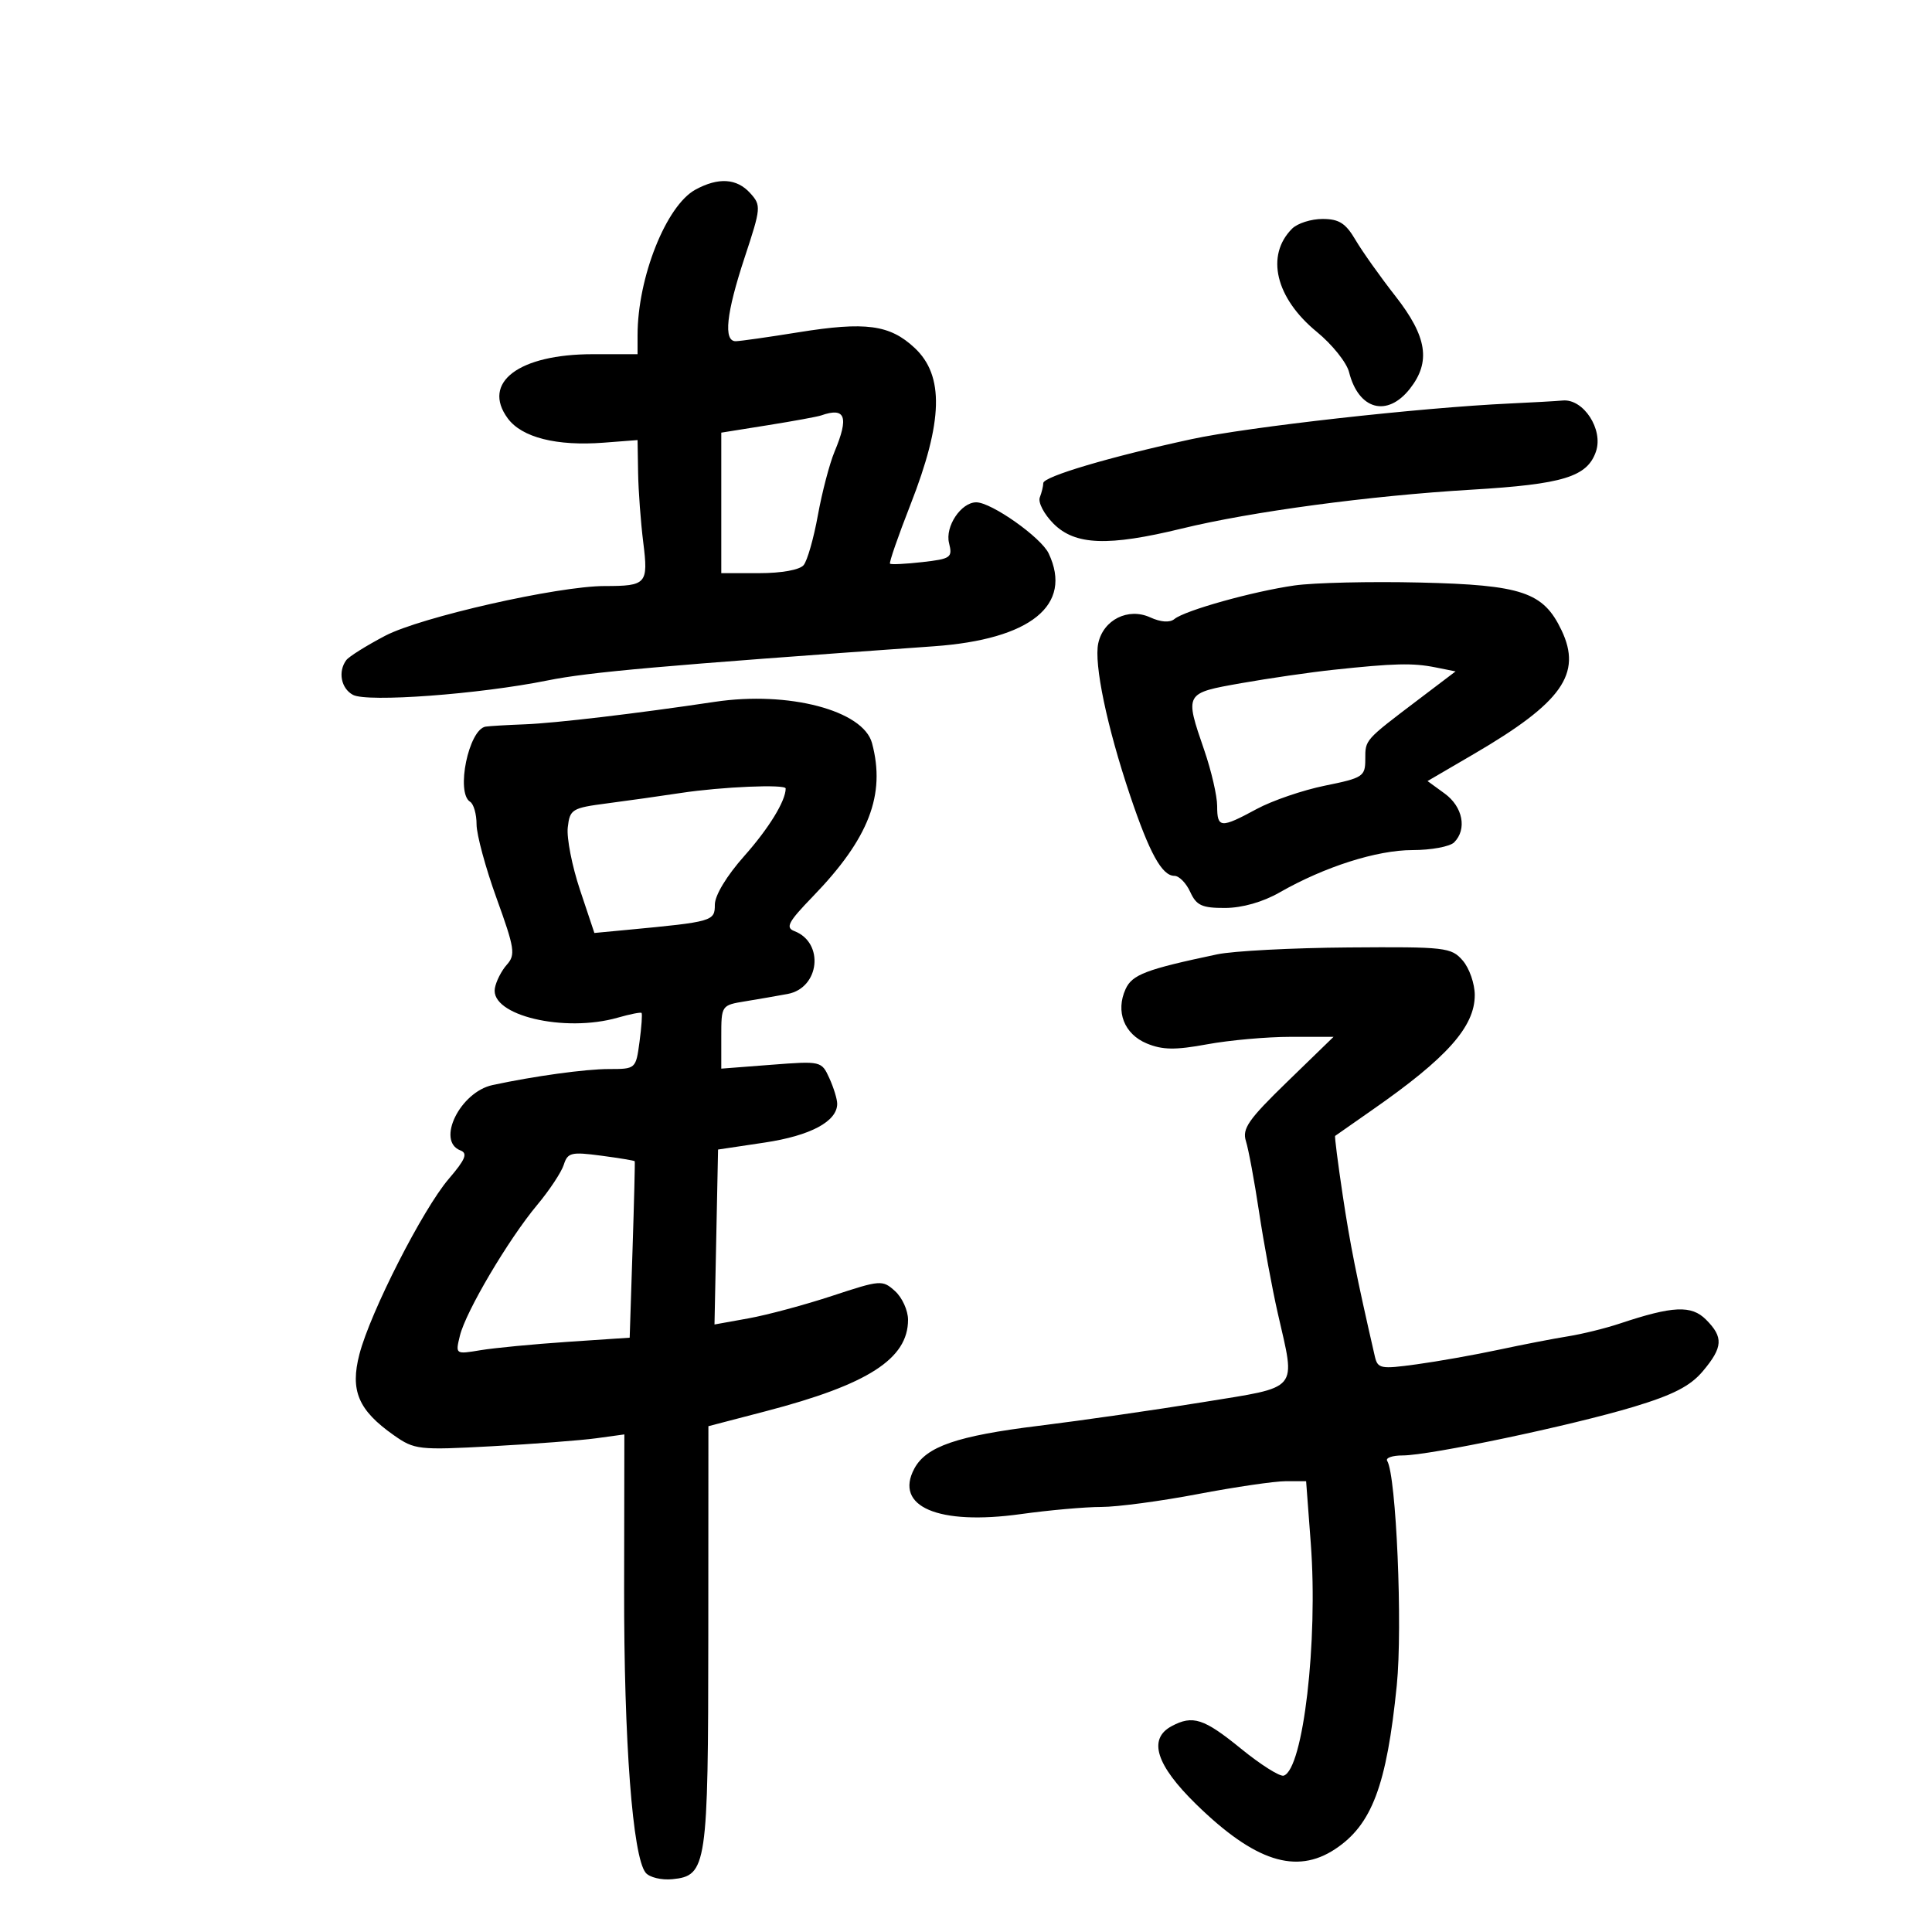 <svg xmlns="http://www.w3.org/2000/svg" width="300" height="300" viewBox="0 0 300 300" version="1.1">
	<path d="M 107.986 29.449 C 103.446 31.919, 99 43.102, 99 52.049 L 99 55 92.041 55 C 80.560 55, 74.740 59.401, 78.851 64.974 C 81.037 67.935, 86.434 69.299, 93.750 68.738 L 99 68.335 99.084 73.418 C 99.131 76.213, 99.491 81.074, 99.884 84.220 C 100.690 90.667, 100.396 91, 93.902 91 C 86.630 91, 65.326 95.827, 59.804 98.725 C 56.896 100.251, 54.183 101.950, 53.774 102.500 C 52.451 104.280, 52.954 106.905, 54.809 107.898 C 57.032 109.088, 74.406 107.802, 85 105.664 C 91.501 104.352, 102.436 103.385, 145 100.355 C 160.047 99.284, 166.628 93.966, 162.839 85.940 C 161.663 83.447, 153.947 78, 151.593 78 C 149.234 78, 146.723 81.762, 147.368 84.331 C 147.932 86.578, 147.649 86.780, 143.237 87.281 C 140.632 87.576, 138.365 87.687, 138.201 87.527 C 138.036 87.366, 139.464 83.245, 141.374 78.368 C 146.449 65.407, 146.636 58.331, 142.019 54.017 C 138.165 50.418, 134.425 49.915, 124 51.595 C 119.325 52.349, 114.938 52.973, 114.250 52.983 C 112.300 53.010, 112.765 48.642, 115.639 39.947 C 118.184 32.246, 118.214 31.894, 116.484 29.982 C 114.407 27.687, 111.551 27.508, 107.986 29.449 M 200.637 35.506 C 196.480 39.663, 198.066 46.281, 204.478 51.535 C 206.857 53.485, 209.109 56.297, 209.482 57.784 C 210.950 63.632, 215.401 64.848, 218.927 60.365 C 222.212 56.190, 221.602 52.271, 216.693 46 C 214.325 42.975, 211.529 39.038, 210.478 37.250 C 208.953 34.654, 207.922 34, 205.356 34 C 203.589 34, 201.465 34.678, 200.637 35.506 M 234.500 62.652 C 220.598 63.287, 193.820 66.286, 185 68.196 C 172.342 70.938, 162 74.004, 162 75.016 C 162 75.467, 161.757 76.469, 161.460 77.242 C 161.164 78.016, 162.125 79.852, 163.597 81.324 C 166.943 84.670, 172.068 84.864, 183.500 82.077 C 194.303 79.443, 212.651 76.979, 228.460 76.040 C 242.739 75.191, 246.472 74.047, 247.822 70.106 C 248.991 66.693, 245.886 61.911, 242.682 62.189 C 241.482 62.293, 237.800 62.501, 234.500 62.652 M 127.500 64.510 C 126.950 64.704, 123.237 65.384, 119.250 66.022 L 112 67.181 112 78.090 L 112 89 117.878 89 C 121.361 89, 124.177 88.491, 124.790 87.750 C 125.359 87.063, 126.354 83.578, 127 80.007 C 127.647 76.436, 128.811 71.994, 129.588 70.135 C 131.854 64.713, 131.284 63.177, 127.500 64.510 M 201 90.911 C 194.545 91.834, 183.990 94.786, 182.362 96.124 C 181.645 96.713, 180.255 96.618, 178.603 95.865 C 175.181 94.306, 171.323 96.232, 170.536 99.893 C 169.848 103.093, 171.887 112.844, 175.473 123.500 C 178.501 132.498, 180.431 136, 182.363 136 C 183.087 136, 184.192 137.125, 184.818 138.500 C 185.776 140.602, 186.637 140.998, 190.229 140.988 C 192.881 140.980, 196.084 140.070, 198.678 138.587 C 205.666 134.591, 213.793 132, 219.338 132 C 222.232 132, 225.140 131.460, 225.800 130.800 C 227.829 128.771, 227.153 125.278, 224.334 123.225 L 221.668 121.282 228.880 117.070 C 242.547 109.088, 245.700 104.632, 242.470 97.860 C 239.647 91.940, 236.356 90.831, 220.500 90.456 C 212.800 90.273, 204.025 90.478, 201 90.911 M 207 104.012 C 203.425 104.396, 197.012 105.326, 192.750 106.080 C 183.910 107.644, 183.936 107.595, 187 116.500 C 188.100 119.697, 189 123.593, 189 125.157 C 189 128.609, 189.546 128.651, 195.124 125.630 C 197.531 124.326, 202.313 122.689, 205.750 121.993 C 211.642 120.799, 212 120.565, 212 117.903 C 212 114.835, 211.861 114.991, 220.261 108.622 L 226.022 104.254 222.886 103.627 C 219.379 102.926, 216.466 102.996, 207 104.012 M 111 108.980 C 98.866 110.797, 86.235 112.292, 81.500 112.471 C 78.750 112.575, 76.010 112.737, 75.411 112.830 C 72.782 113.240, 70.744 123.106, 73 124.500 C 73.550 124.840, 74 126.418, 74 128.007 C 74 129.596, 75.400 134.765, 77.112 139.495 C 79.919 147.253, 80.075 148.262, 78.702 149.798 C 77.865 150.734, 77.027 152.384, 76.840 153.464 C 76.113 157.663, 87.615 160.405, 95.940 158.017 C 97.825 157.477, 99.481 157.148, 99.620 157.286 C 99.758 157.425, 99.616 159.442, 99.304 161.769 C 98.739 165.979, 98.716 166, 94.552 166 C 90.909 166, 82.947 167.096, 76.480 168.488 C 71.450 169.570, 67.706 177.183, 71.490 178.634 C 72.664 179.085, 72.281 180.023, 69.678 183.063 C 65.650 187.769, 57.509 203.746, 55.812 210.278 C 54.341 215.936, 55.630 218.975, 61.149 222.859 C 64.362 225.120, 64.989 225.191, 76.362 224.574 C 82.886 224.220, 90.187 223.662, 92.587 223.333 L 96.950 222.735 96.913 246.618 C 96.877 270.421, 98.235 288.331, 100.262 290.801 C 100.849 291.517, 102.708 291.967, 104.392 291.801 C 109.760 291.273, 109.969 289.857, 109.985 253.979 L 110 221.458 118.910 219.133 C 134.791 214.990, 141 210.998, 141 204.932 C 141 203.490, 140.094 201.490, 138.986 200.487 C 137.031 198.718, 136.741 198.740, 129.236 201.215 C 124.981 202.618, 119.125 204.193, 116.223 204.715 L 110.946 205.665 111.223 192.082 L 111.500 178.500 118.738 177.416 C 125.855 176.350, 130 174.133, 130 171.392 C 130 170.678, 129.451 168.889, 128.780 167.416 C 127.570 164.762, 127.489 164.743, 119.780 165.337 L 112 165.937 112 161.014 C 112 156.100, 112.007 156.089, 115.750 155.478 C 117.813 155.141, 120.764 154.629, 122.310 154.340 C 127.279 153.411, 128.030 146.377, 123.351 144.581 C 121.927 144.035, 122.397 143.152, 126.210 139.214 C 134.930 130.205, 137.557 123.401, 135.406 115.389 C 134.044 110.314, 122.439 107.266, 111 108.980 M 105.750 123.128 C 102.588 123.608, 97.412 124.338, 94.250 124.750 C 88.809 125.460, 88.482 125.661, 88.161 128.488 C 87.974 130.131, 88.828 134.490, 90.058 138.173 L 92.295 144.871 97.397 144.389 C 110.697 143.131, 111 143.044, 111 140.472 C 111 139.034, 112.835 136.001, 115.565 132.926 C 119.393 128.616, 122 124.366, 122 122.435 C 122 121.747, 112.063 122.171, 105.750 123.128 M 189 148.190 C 177.947 150.521, 175.805 151.334, 174.781 153.582 C 173.193 157.066, 174.561 160.576, 178.073 162.030 C 180.519 163.043, 182.496 163.070, 187.451 162.157 C 190.905 161.521, 196.732 161, 200.401 161 L 207.071 161 199.907 167.954 C 193.838 173.845, 192.854 175.260, 193.470 177.204 C 193.871 178.467, 194.789 183.424, 195.512 188.221 C 196.235 193.017, 197.540 200.081, 198.413 203.918 C 201.201 216.175, 201.980 215.252, 186.750 217.734 C 179.463 218.922, 168.008 220.571, 161.295 221.398 C 148.602 222.962, 143.814 224.610, 141.974 228.048 C 138.816 233.949, 145.700 236.890, 158.500 235.110 C 162.900 234.498, 168.526 233.998, 171.002 233.999 C 173.478 233.999, 180.227 233.100, 186 232 C 191.773 230.900, 197.917 230, 199.655 230 L 202.813 230 203.540 239.688 C 204.677 254.853, 202.362 274.713, 199.339 275.720 C 198.754 275.915, 195.769 274.033, 192.705 271.537 C 186.937 266.839, 185.216 266.279, 181.934 268.035 C 178.223 270.021, 179.496 274.071, 185.750 280.176 C 194.836 289.045, 201.263 291.121, 207.305 287.137 C 213.022 283.368, 215.319 277.273, 216.892 261.695 C 217.814 252.577, 216.811 229.121, 215.402 226.842 C 215.116 226.379, 216.200 226, 217.810 226 C 221.994 226, 244.036 221.360, 253.667 218.452 C 259.815 216.596, 262.472 215.228, 264.417 212.917 C 267.547 209.196, 267.642 207.642, 264.906 204.906 C 262.640 202.640, 259.765 202.771, 251.530 205.517 C 249.313 206.256, 245.700 207.148, 243.500 207.499 C 241.300 207.849, 236.453 208.788, 232.728 209.585 C 229.004 210.382, 223.256 211.403, 219.956 211.854 C 214.355 212.620, 213.925 212.536, 213.477 210.587 C 210.615 198.116, 209.637 193.203, 208.484 185.515 C 207.744 180.573, 207.219 176.463, 207.319 176.383 C 207.418 176.302, 210.001 174.496, 213.059 172.368 C 224.672 164.287, 229 159.440, 229 154.518 C 229 152.751, 228.160 150.337, 227.133 149.153 C 225.358 147.107, 224.474 147.006, 209.383 147.120 C 200.647 147.186, 191.475 147.667, 189 148.190 M 87.544 180.862 C 87.178 182.013, 85.314 184.829, 83.400 187.120 C 78.946 192.451, 72.330 203.648, 71.414 207.405 C 70.706 210.307, 70.709 210.309, 74.603 209.660 C 76.746 209.303, 82.837 208.719, 88.138 208.362 L 97.777 207.714 98.218 194.107 C 98.461 186.623, 98.615 180.417, 98.561 180.315 C 98.508 180.214, 96.156 179.824, 93.336 179.450 C 88.701 178.835, 88.144 178.971, 87.544 180.862" stroke="none" fill="black" fill-rule="evenodd"/>
</svg>